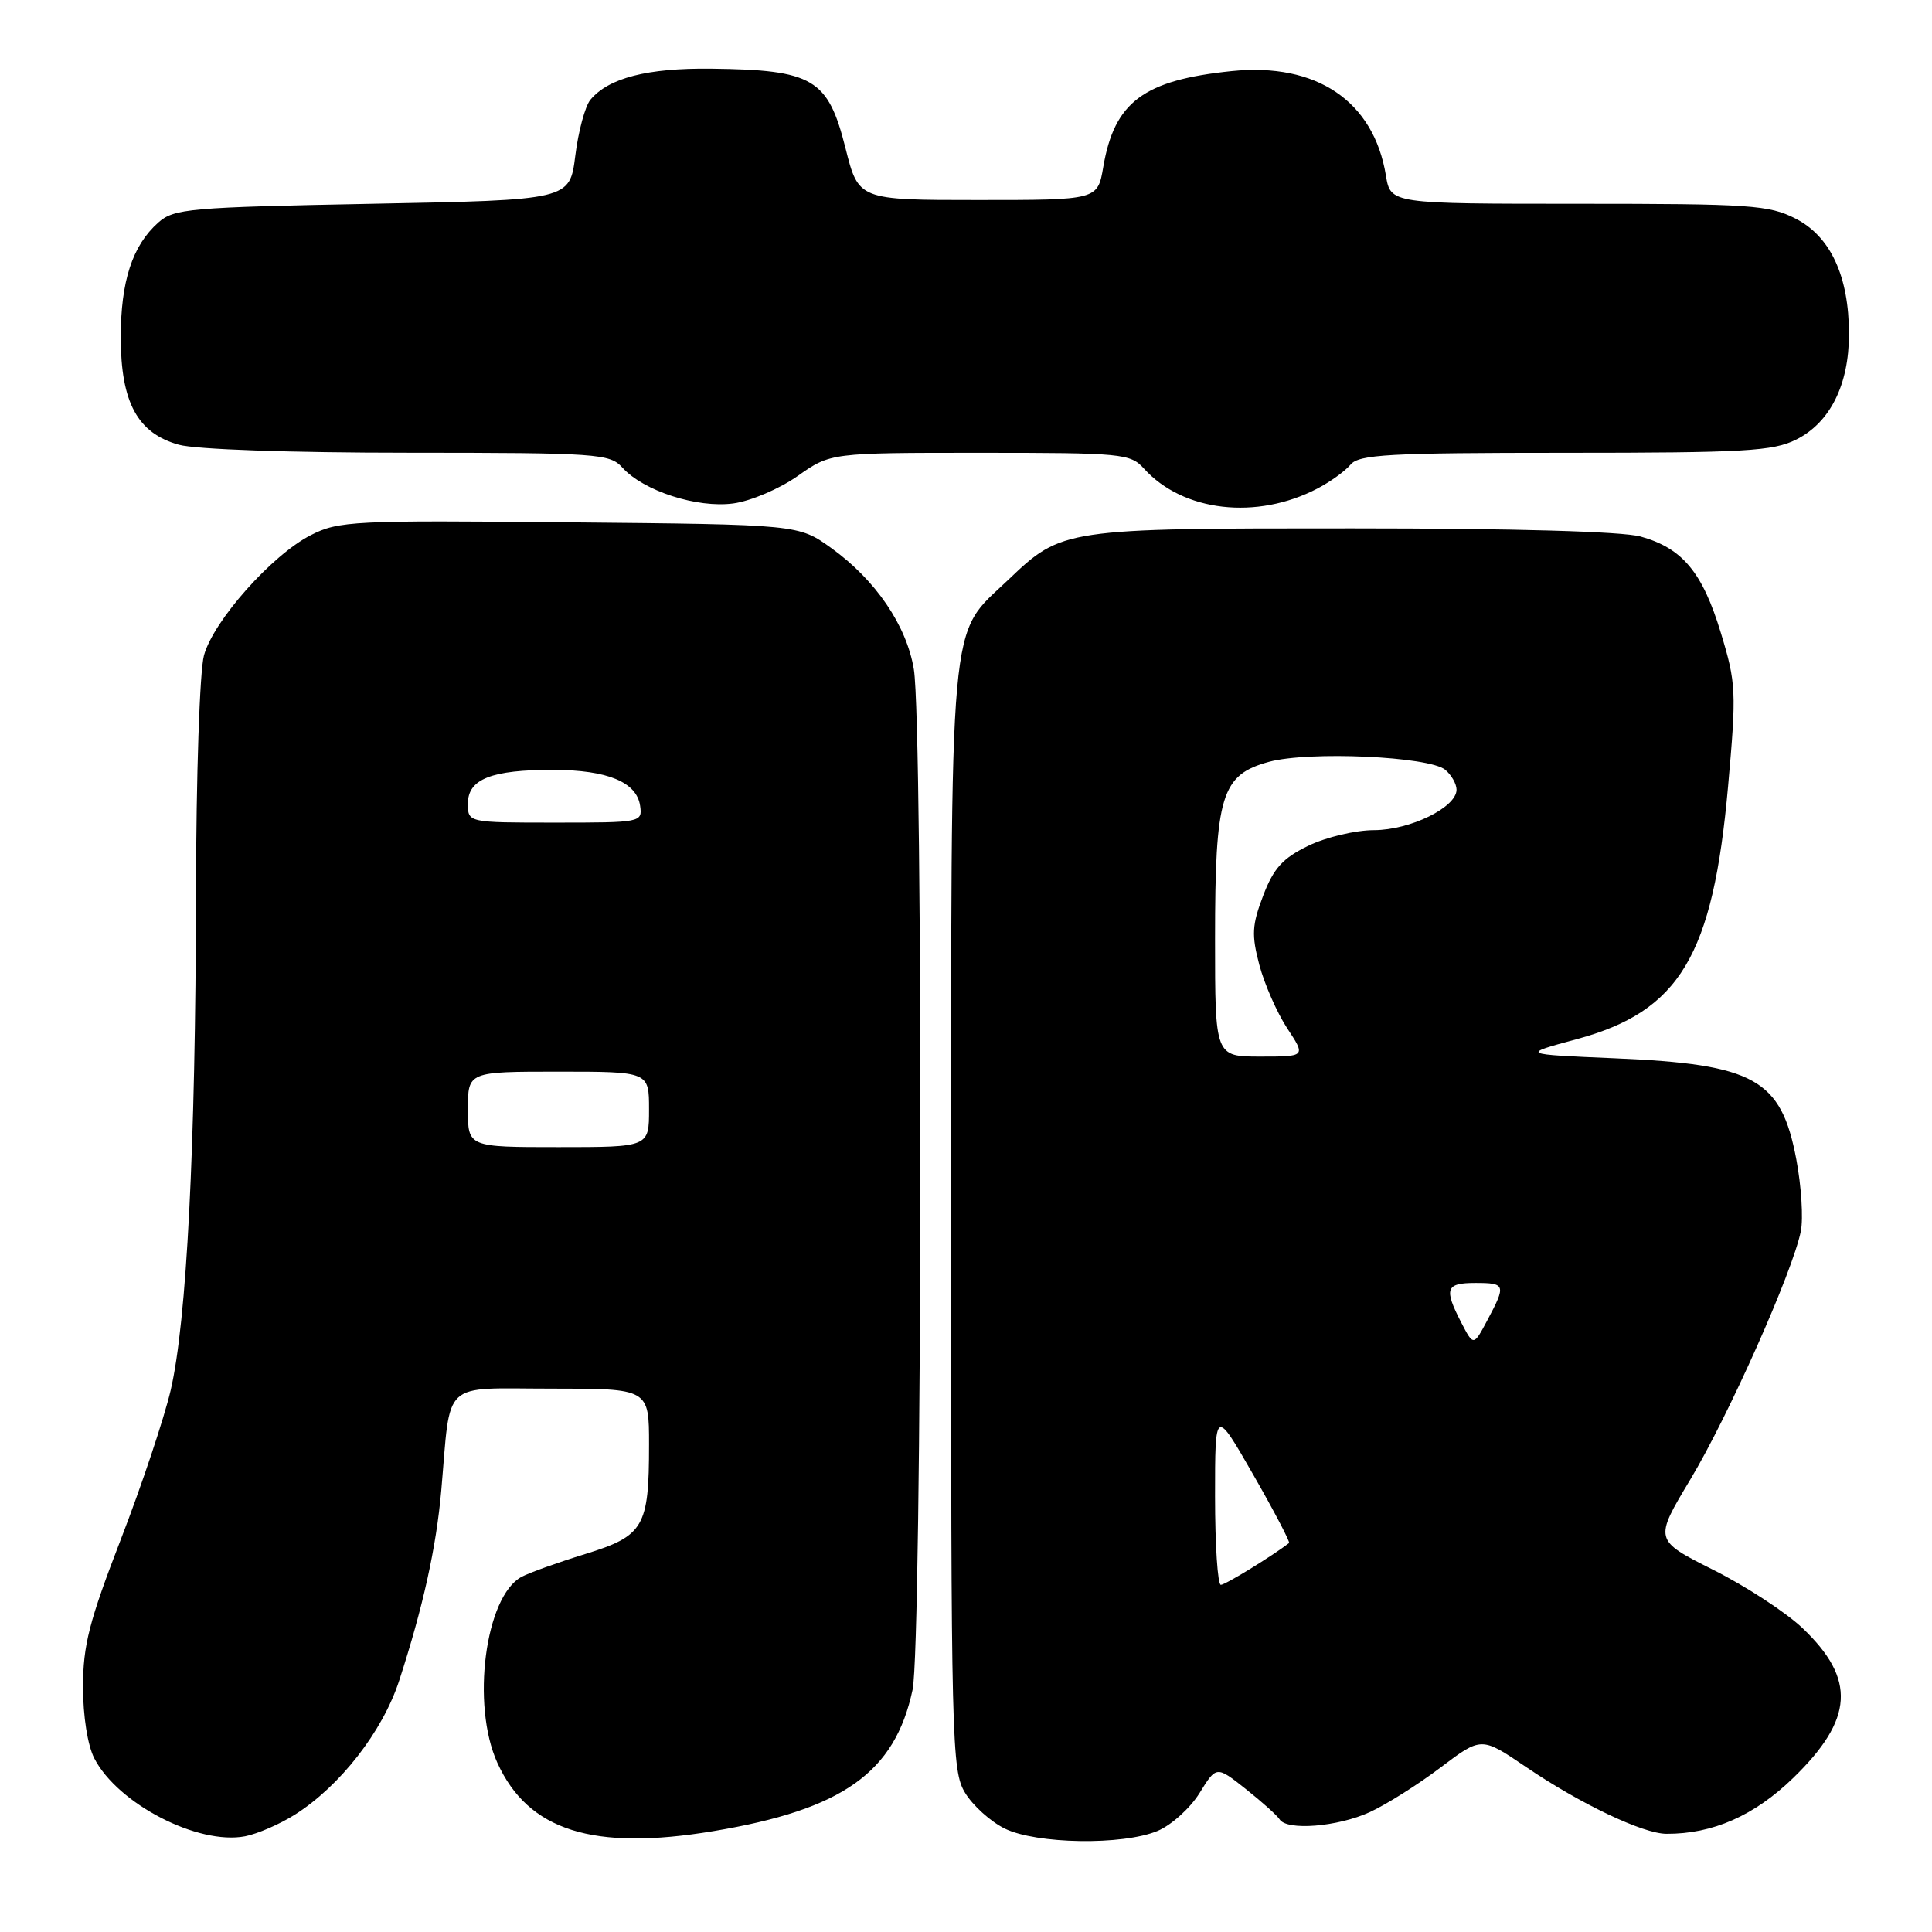<?xml version="1.0" encoding="UTF-8" standalone="no"?>
<!DOCTYPE svg PUBLIC "-//W3C//DTD SVG 1.1//EN" "http://www.w3.org/Graphics/SVG/1.1/DTD/svg11.dtd" >
<svg xmlns="http://www.w3.org/2000/svg" xmlns:xlink="http://www.w3.org/1999/xlink" version="1.1" viewBox="0 0 256 256">
 <g >
 <path fill="currentColor"
d=" M 39.06 240.46 C 45.06 236.67 50.70 229.43 52.90 222.67 C 56.06 212.94 57.80 205.07 58.47 197.50 C 59.77 182.64 58.31 184.00 73.05 184.00 C 86.00 184.00 86.00 184.00 86.00 191.43 C 86.00 202.35 85.32 203.51 77.53 205.92 C 73.93 207.03 70.14 208.39 69.11 208.94 C 64.29 211.52 62.41 225.90 65.90 233.58 C 69.98 242.57 78.57 245.29 94.50 242.64 C 111.67 239.78 118.57 234.89 120.92 223.91 C 122.19 218.02 122.34 96.28 121.09 88.69 C 120.13 82.88 116.02 76.84 110.15 72.62 C 105.81 69.50 105.81 69.50 75.44 69.21 C 46.78 68.93 44.86 69.03 41.18 70.91 C 36.03 73.54 28.31 82.22 27.03 86.83 C 26.46 88.90 25.99 102.70 25.97 118.50 C 25.92 152.13 24.74 175.11 22.61 184.24 C 21.74 187.94 18.78 196.81 16.02 203.95 C 11.82 214.82 11.00 218.01 11.00 223.52 C 11.00 227.41 11.61 231.28 12.50 233.00 C 15.61 239.02 26.25 244.51 32.47 243.32 C 34.11 243.00 37.07 241.72 39.06 240.46 Z  M 153.38 242.61 C 155.20 241.85 157.70 239.60 158.94 237.60 C 161.18 233.97 161.18 233.97 165.08 237.06 C 167.22 238.76 169.23 240.56 169.55 241.07 C 170.50 242.61 177.24 242.07 181.50 240.12 C 183.70 239.11 187.93 236.44 190.89 234.20 C 196.29 230.12 196.29 230.12 202.18 234.12 C 209.39 239.02 217.71 242.98 220.81 242.99 C 226.95 243.02 232.47 240.58 237.62 235.58 C 245.63 227.80 245.96 222.51 238.86 215.75 C 236.67 213.66 231.34 210.18 227.01 208.01 C 219.16 204.06 219.16 204.06 223.99 196.02 C 229.02 187.64 237.56 168.47 238.62 163.14 C 238.96 161.45 238.69 157.16 238.02 153.61 C 236.01 142.97 232.51 141.02 214.00 140.23 C 201.50 139.70 201.50 139.70 208.90 137.70 C 222.58 134.01 226.98 126.67 228.98 104.18 C 230.10 91.60 230.05 90.53 228.02 83.85 C 225.58 75.81 222.93 72.63 217.38 71.09 C 214.96 70.42 200.62 70.01 179.22 70.01 C 141.01 70.00 140.69 70.05 133.63 76.80 C 125.59 84.49 126.05 79.43 126.03 161.50 C 126.01 231.04 126.10 234.65 127.88 237.56 C 128.90 239.25 131.26 241.37 133.12 242.29 C 137.32 244.36 148.76 244.54 153.38 242.61 Z  M 174.57 64.73 C 176.26 63.85 178.23 62.43 178.95 61.57 C 180.07 60.22 183.97 60.00 207.37 60.00 C 231.20 60.00 234.93 59.78 238.00 58.25 C 242.49 56.01 245.00 51.00 245.00 44.27 C 245.00 36.60 242.56 31.33 237.91 28.96 C 234.41 27.17 231.92 27.00 209.17 27.00 C 184.26 27.00 184.26 27.00 183.64 23.25 C 182.02 13.39 174.45 8.27 163.20 9.42 C 151.53 10.62 147.66 13.50 146.19 22.12 C 145.44 26.50 145.44 26.50 129.60 26.50 C 113.76 26.50 113.76 26.50 112.03 19.62 C 109.71 10.41 107.76 9.26 94.22 9.10 C 85.79 9.00 80.63 10.33 78.23 13.22 C 77.53 14.07 76.63 17.40 76.23 20.63 C 75.49 26.50 75.49 26.50 49.35 27.00 C 25.01 27.47 23.05 27.64 20.96 29.50 C 17.53 32.56 16.00 37.27 16.00 44.72 C 16.01 53.32 18.22 57.41 23.70 58.93 C 25.93 59.55 38.51 59.99 54.10 59.99 C 79.25 60.00 80.79 60.11 82.47 61.96 C 85.26 65.05 92.37 67.35 97.16 66.71 C 99.47 66.40 103.29 64.77 105.70 63.07 C 110.06 60.00 110.06 60.00 129.87 60.00 C 148.71 60.00 149.78 60.10 151.58 62.09 C 156.76 67.82 166.52 68.94 174.57 64.73 Z  M 62.00 147.00 C 62.00 142.00 62.00 142.00 74.00 142.00 C 86.00 142.00 86.00 142.00 86.00 147.00 C 86.00 152.00 86.00 152.00 74.00 152.00 C 62.00 152.00 62.00 152.00 62.00 147.00 Z  M 62.00 106.48 C 62.00 103.22 65.12 102.00 73.32 102.01 C 80.50 102.03 84.37 103.63 84.82 106.78 C 85.13 108.97 84.96 109.00 73.57 109.00 C 62.00 109.00 62.00 109.00 62.00 106.48 Z  M 161.00 198.29 C 161.00 186.58 161.00 186.58 166.06 195.40 C 168.84 200.25 170.97 204.33 170.81 204.46 C 168.50 206.23 162.35 210.00 161.77 210.00 C 161.35 210.00 161.00 204.73 161.00 198.29 Z  M 193.62 175.24 C 191.30 170.74 191.57 170.00 195.50 170.00 C 199.50 170.00 199.58 170.25 197.08 174.94 C 195.25 178.38 195.25 178.38 193.62 175.24 Z  M 161.00 124.47 C 161.00 105.35 161.82 102.67 168.17 100.94 C 173.45 99.51 189.37 100.23 191.50 102.00 C 192.32 102.68 193.00 103.87 193.00 104.64 C 193.00 106.98 186.86 109.99 182.07 110.00 C 179.63 110.00 175.72 110.93 173.38 112.06 C 169.97 113.71 168.77 115.03 167.38 118.67 C 165.89 122.58 165.82 123.87 166.87 127.86 C 167.55 130.41 169.21 134.19 170.56 136.25 C 173.03 140.00 173.03 140.00 167.01 140.00 C 161.00 140.00 161.00 140.00 161.00 124.47 Z "/>
</g>
</svg>